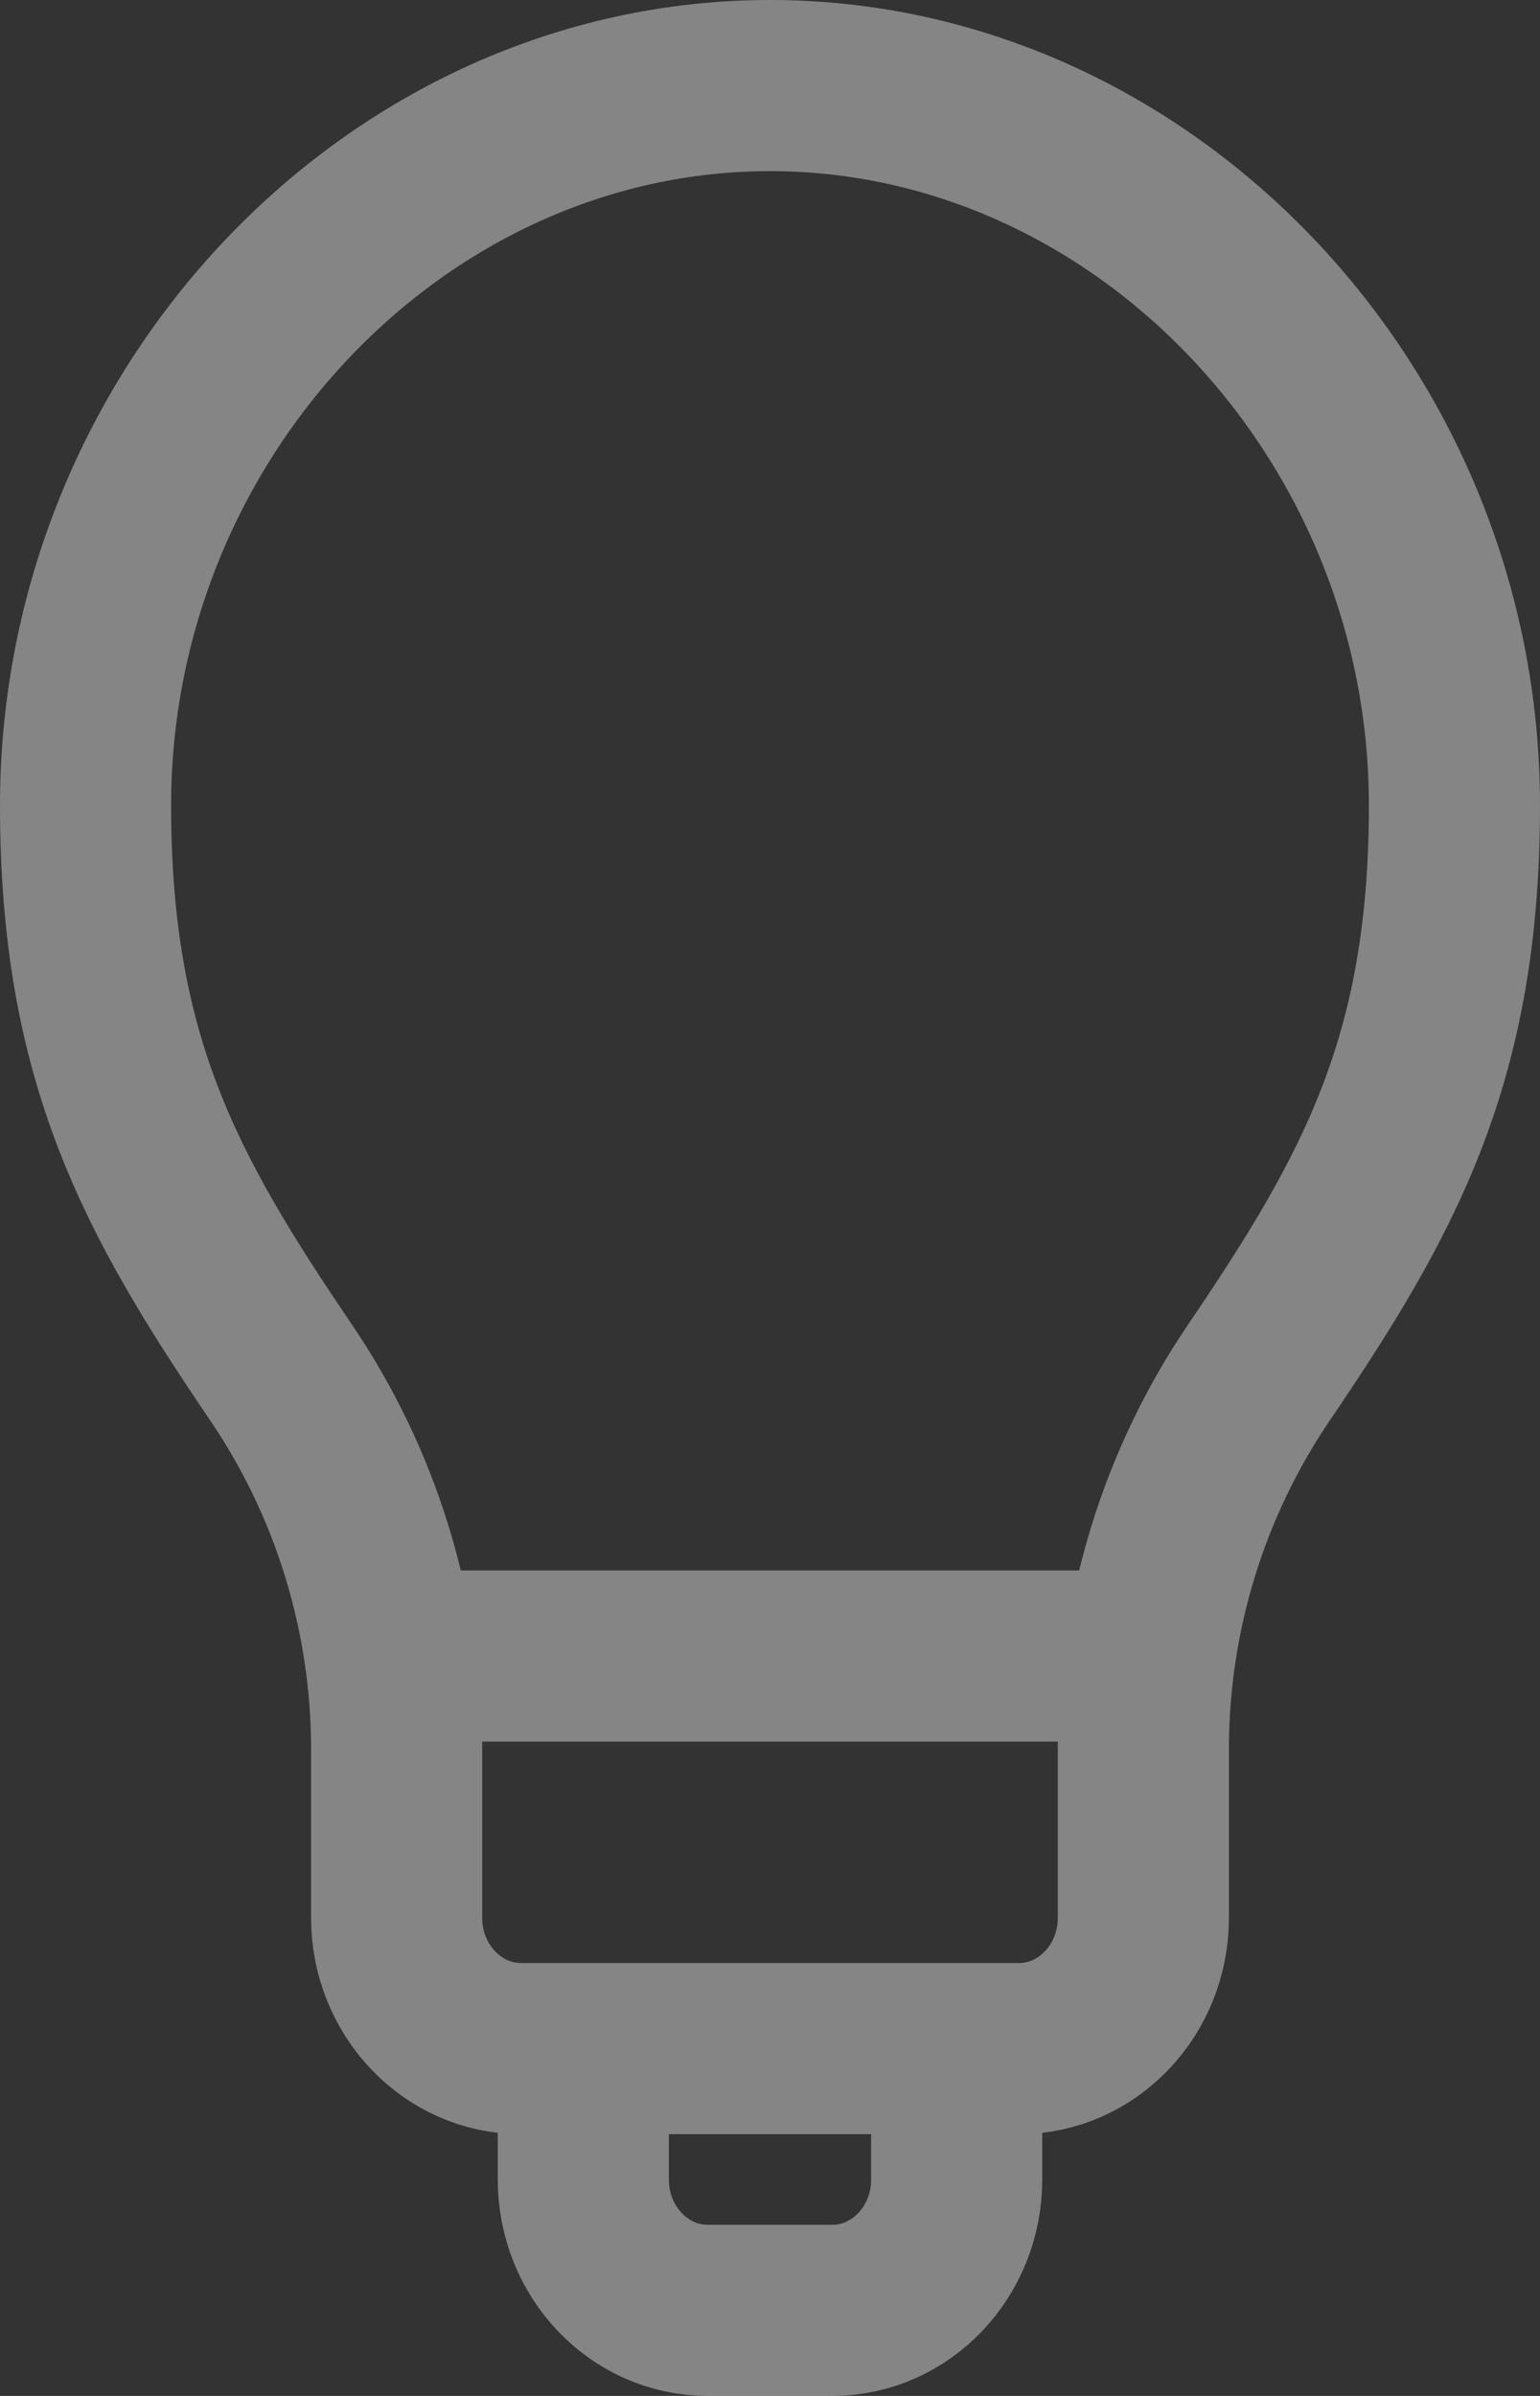 <svg width="18" height="28" viewBox="0 0 18 28" fill="none" xmlns="http://www.w3.org/2000/svg">
<rect x="0" y="0" width="18" height="28" fill="#333333" stroke="none"/>
<path opacity="0.4" d="M4.636 19.353H13.364M6.818 24.706V25.471C6.818 26.315 7.469 27 8.273 27H9.727C10.531 27 11.182 26.315 11.182 25.471V24.706M17 9.412C17 12.379 16.124 13.964 14.712 16.044C13.84 17.33 13.364 18.863 13.364 20.442V22.412C13.364 23.256 12.712 23.941 11.909 23.941H6.091C5.288 23.941 4.636 23.256 4.636 22.412V20.442C4.636 18.863 4.16 17.33 3.288 16.044C1.876 13.964 1 12.379 1 9.412C1 4.824 4.636 1 9 1C13.364 1 17 4.824 17 9.412Z" stroke="white" stroke-width="2"/>
</svg>
